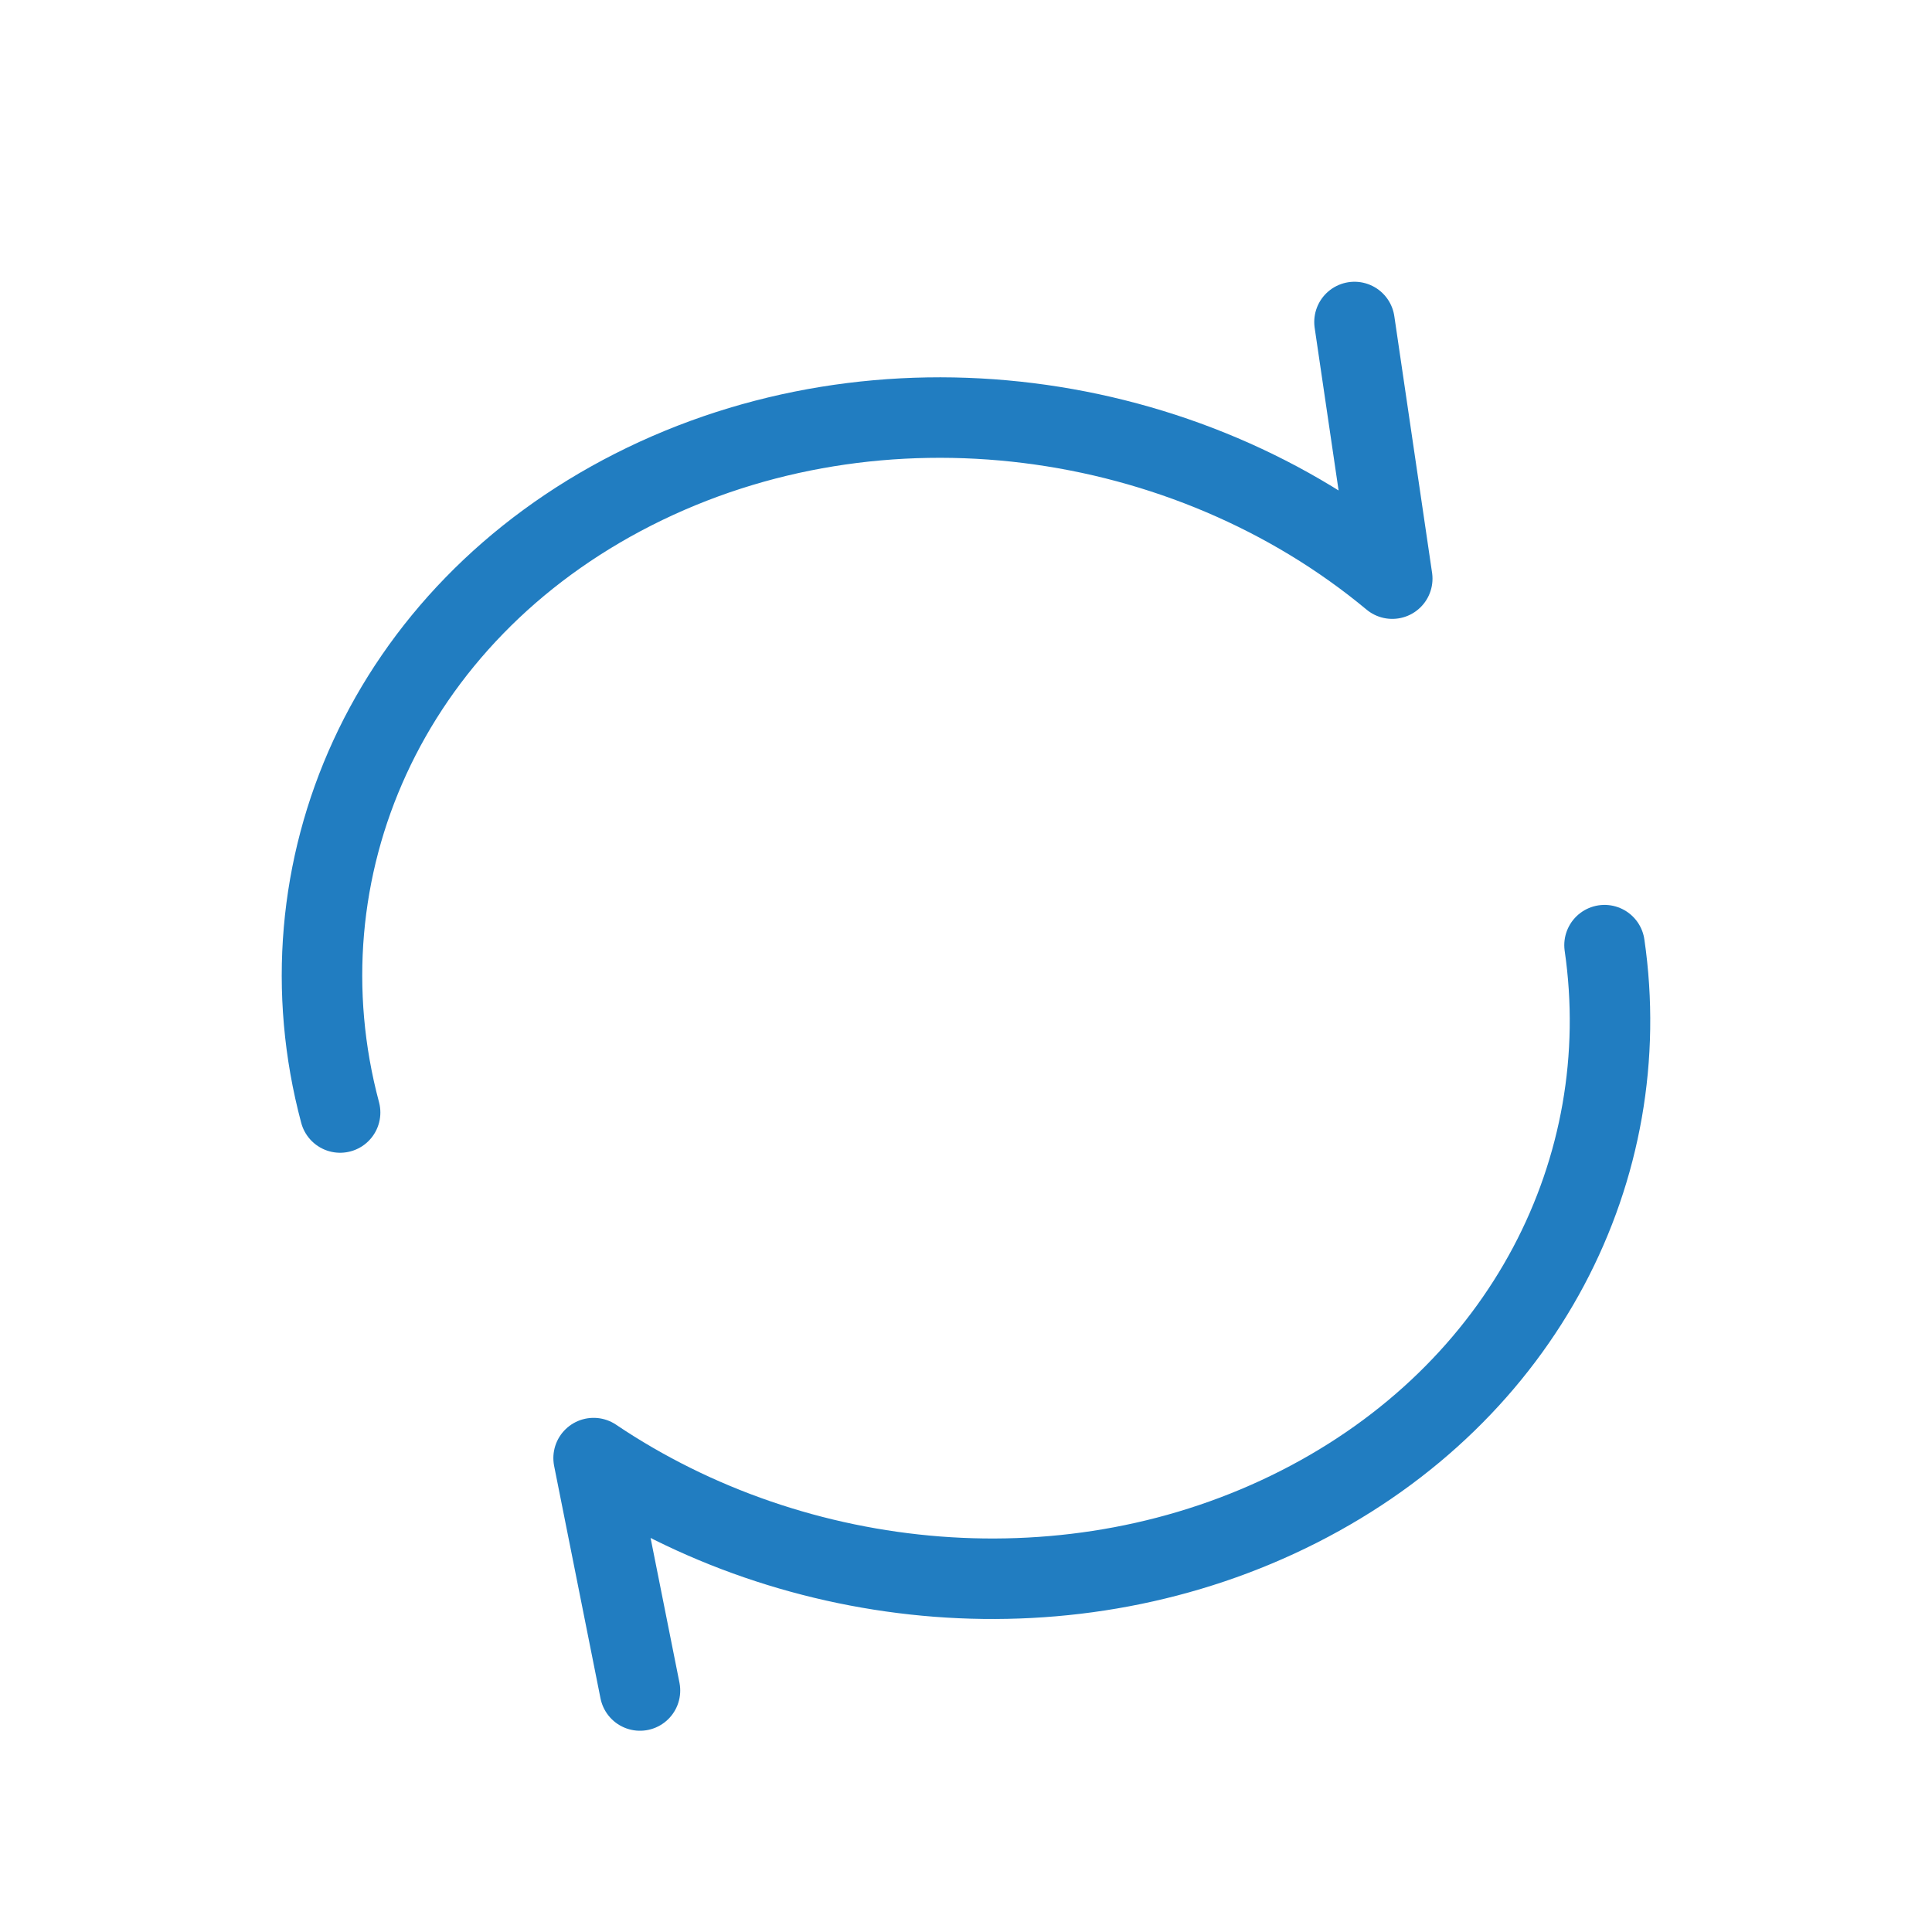 <svg width="24" height="24" viewBox="0 0 24 24" fill="none" xmlns="http://www.w3.org/2000/svg">
<path d="M4.225 13.82C3.421 10.814 4.801 7.637 7.867 6.081C10.934 4.525 14.746 5.067 17.295 7.188L16.826 4M19.932 11.741C20.334 14.508 18.941 17.293 16.133 18.718C13.324 20.143 9.891 19.808 7.374 18.113L7.95 21" stroke="#217DC1" stroke-linecap="round" stroke-linejoin="round"/>
</svg>
